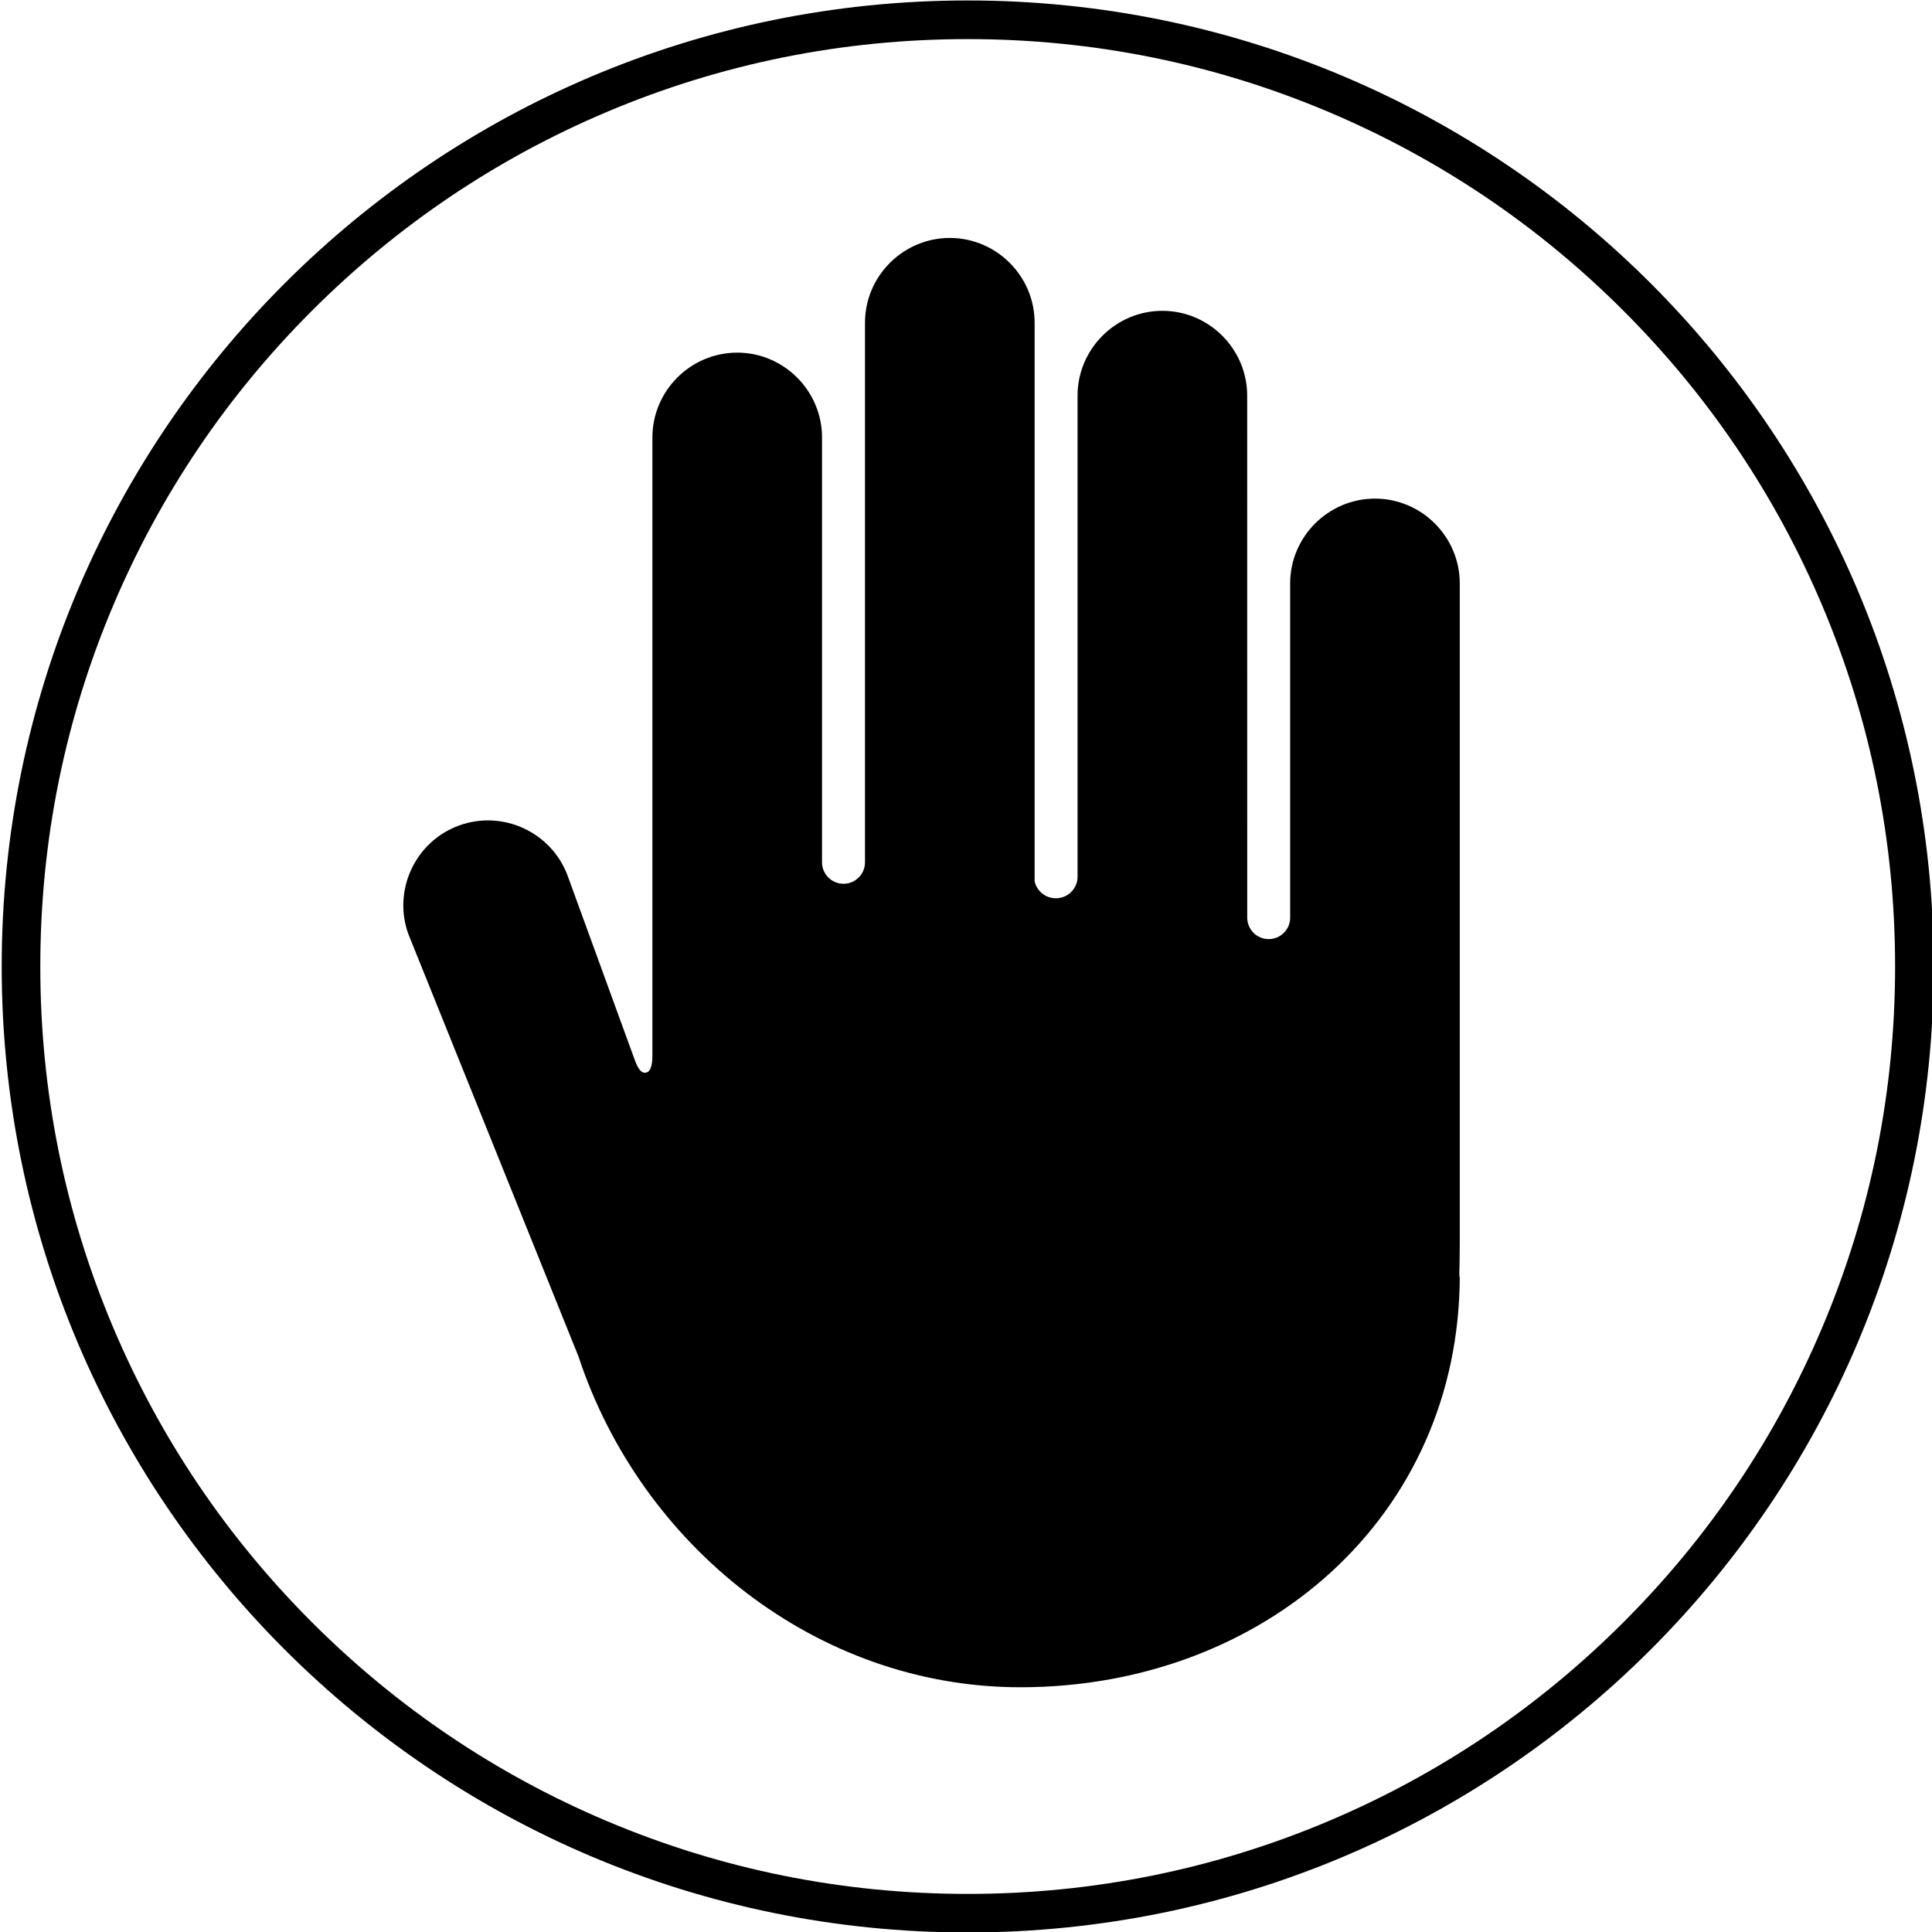 <?xml version="1.0" encoding="utf-8"?>
<!-- Generator: Adobe Illustrator 24.0.1, SVG Export Plug-In . SVG Version: 6.00 Build 0)  -->
<svg version="1.1" id="Layer_1" xmlns="http://www.w3.org/2000/svg" xmlns:xlink="http://www.w3.org/1999/xlink" x="0px" y="0px"
	 viewBox="0 0 500 500" style="enable-background:new 0 0 500 500;" xml:space="preserve">
<g>
	<path d="M250.44,10.12c32.4,0,63.83,6.34,93.42,18.86c28.58,12.09,54.25,29.39,76.29,51.44c22.04,22.04,39.35,47.71,51.44,76.29
		c12.51,29.58,18.86,61.01,18.86,93.42s-6.34,63.83-18.86,93.42c-12.09,28.58-29.39,54.25-51.44,76.29
		c-22.04,22.04-47.71,39.35-76.29,51.44c-29.58,12.51-61.01,18.86-93.42,18.86s-63.83-6.34-93.42-18.86
		c-28.58-12.09-54.25-29.39-76.29-51.44c-22.04-22.04-39.35-47.71-51.44-76.29c-12.51-29.58-18.86-61.01-18.86-93.42
		s6.34-63.83,18.86-93.42c12.09-28.58,29.39-54.25,51.44-76.29c22.04-22.04,47.71-39.35,76.29-51.44
		C186.61,16.46,218.04,10.12,250.44,10.12 M250.44,0.12c-138.07,0-250,111.93-250,250s111.93,250,250,250s250-111.93,250-250
		S388.51,0.12,250.44,0.12L250.44,0.12z"/>
</g>
<path d="M377.79,329.97c0-1.96-0.05,2.05-0.15,0.12c0.09-0.82,0.15-7.63,0.15-8.48V150.99c0-12.07-9.88-21.95-21.95-21.95h0
	c-12.07,0-21.95,9.88-21.95,21.95v86.67c-0.09,2.99-2.54,5.38-5.55,5.38c-3.07,0-5.56-2.49-5.56-5.56l-0.01-135.09
	c0-12.07-9.88-21.95-21.95-21.95s-21.95,9.88-21.95,21.95v124.52c0,3.07-2.51,5.56-5.61,5.56c-2.71,0-4.97-1.9-5.5-4.42V83.53
	c0-12.07-9.88-21.95-21.95-21.95h0c-12.07,0-21.95,9.88-21.95,21.95v139.63c0,3.07-2.49,5.56-5.56,5.56s-5.56-2.49-5.56-5.56V113.21
	c0-12.07-9.88-21.95-21.95-21.95h0c-12.07,0-21.95,9.88-21.95,21.95v159.92c0.02,3.24-0.78,4.33-1.66,4.47
	c-0.88,0.14-1.84-0.25-2.98-3.5v0l-17.26-47.36c-4.13-11.34-16.79-17.24-28.14-13.1c-11.34,4.13-17.24,16.79-13.1,28.14
	l44.01,109.27c16.13,48.89,61.53,85.61,114.39,85.61C326.91,436.65,377.79,392.74,377.79,329.97z"/>
</svg>
